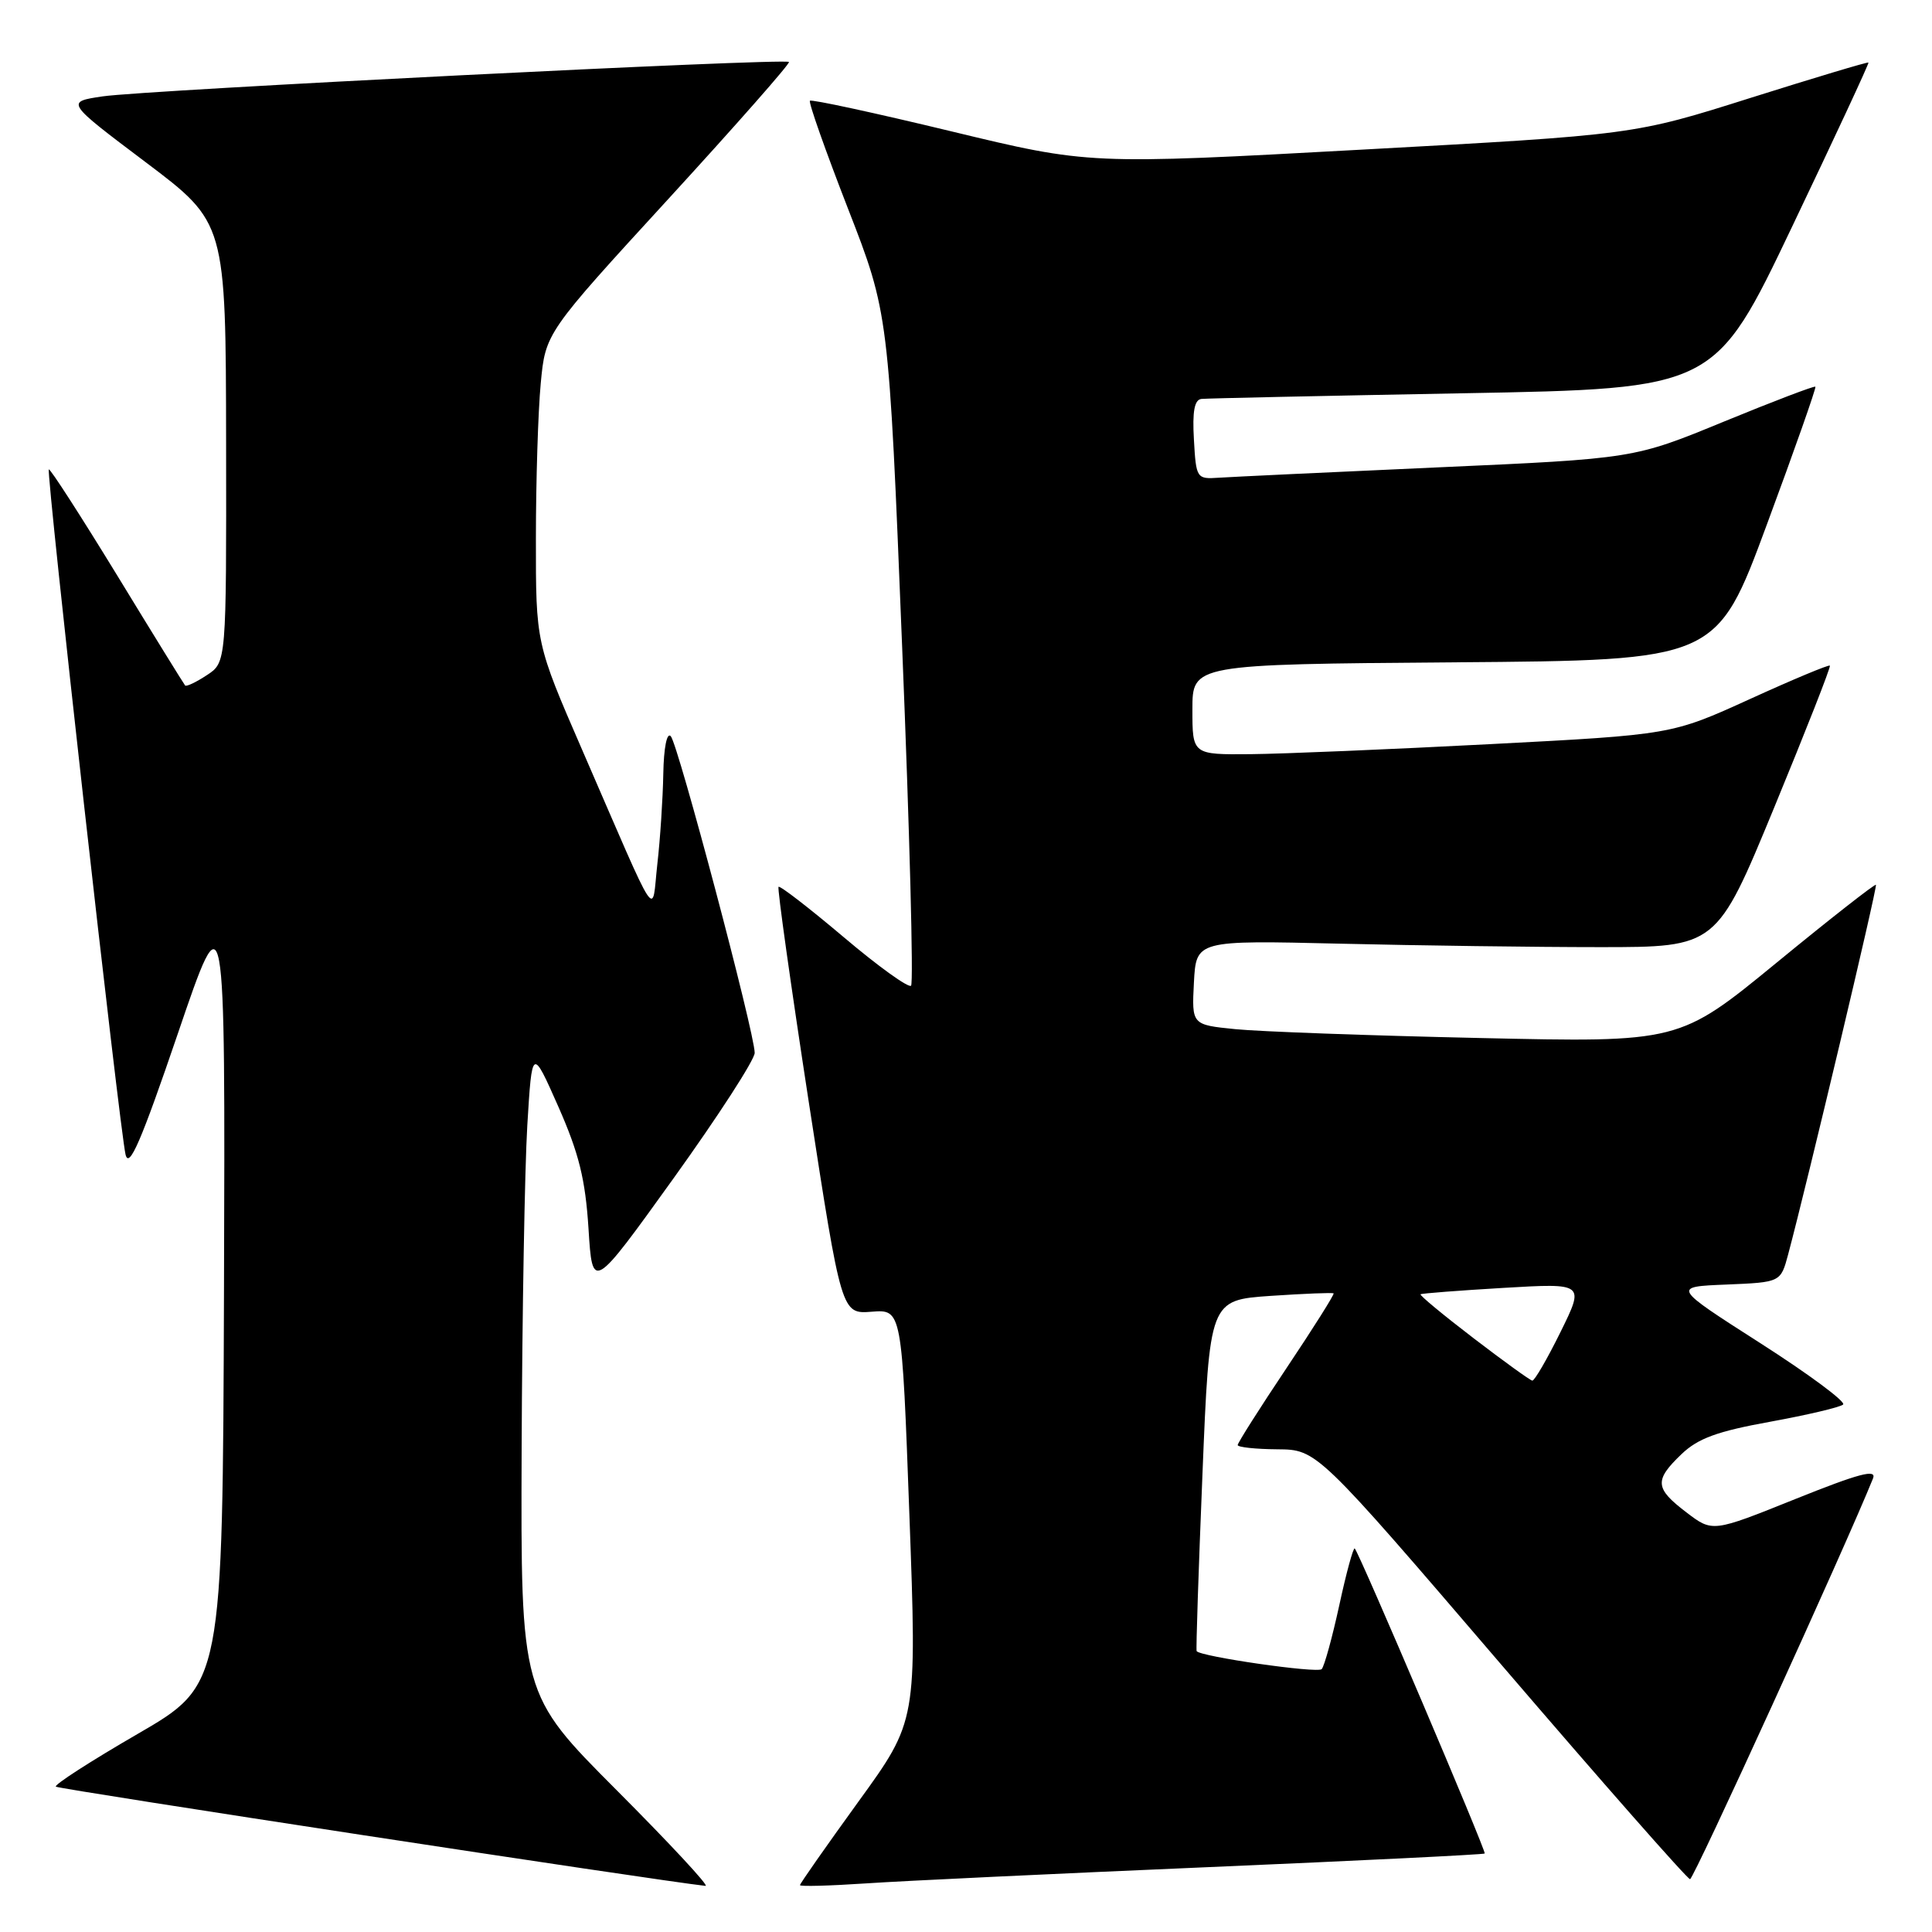 <?xml version="1.0" encoding="UTF-8" standalone="no"?>
<!DOCTYPE svg PUBLIC "-//W3C//DTD SVG 1.1//EN" "http://www.w3.org/Graphics/SVG/1.1/DTD/svg11.dtd" >
<svg xmlns="http://www.w3.org/2000/svg" xmlns:xlink="http://www.w3.org/1999/xlink" version="1.1" viewBox="0 0 256 256">
 <g >
 <path fill="currentColor"
d=" M 81.74 237.24 C 69.00 224.47 69.00 224.47 69.12 191.99 C 69.19 174.12 69.53 154.84 69.87 149.13 C 70.50 138.77 70.50 138.77 73.98 146.63 C 76.72 152.84 77.56 156.25 77.98 162.80 C 78.50 171.09 78.50 171.09 89.25 156.13 C 95.16 147.90 100.00 140.42 100.00 139.51 C 100.00 136.89 89.85 98.60 88.88 97.55 C 88.37 96.99 87.95 99.07 87.89 102.55 C 87.83 105.82 87.48 111.20 87.10 114.50 C 86.32 121.45 87.53 123.28 77.14 99.36 C 71.00 85.23 71.00 85.23 71.01 71.36 C 71.01 63.74 71.30 54.49 71.65 50.81 C 72.28 44.12 72.28 44.12 88.58 26.34 C 97.55 16.55 104.73 8.40 104.54 8.21 C 104.02 7.68 19.18 11.94 13.60 12.77 C 8.69 13.50 8.69 13.50 19.31 21.50 C 29.92 29.50 29.92 29.50 29.96 58.63 C 30.00 87.77 30.00 87.77 27.41 89.46 C 25.99 90.40 24.69 91.01 24.53 90.83 C 24.37 90.65 20.30 84.07 15.50 76.20 C 10.69 68.34 6.63 62.04 6.47 62.20 C 6.10 62.59 15.86 149.76 16.64 153.00 C 17.11 154.92 18.72 151.17 23.55 137.00 C 29.85 118.50 29.85 118.50 29.68 170.87 C 29.50 223.23 29.50 223.23 18.23 229.76 C 12.03 233.35 7.16 236.49 7.40 236.74 C 7.73 237.07 87.02 249.18 93.49 249.89 C 94.03 249.95 88.74 244.26 81.74 237.24 Z  M 159.99 247.41 C 180.06 246.55 196.59 245.74 196.73 245.60 C 196.98 245.36 180.13 205.80 179.51 205.18 C 179.33 204.99 178.40 208.36 177.47 212.67 C 176.53 216.98 175.48 220.80 175.13 221.17 C 174.58 221.75 158.99 219.50 158.56 218.78 C 158.46 218.62 158.81 208.10 159.33 195.38 C 160.27 172.27 160.27 172.27 168.38 171.71 C 172.84 171.41 176.59 171.26 176.71 171.38 C 176.84 171.50 174.03 175.96 170.47 181.28 C 166.91 186.60 164.00 191.19 164.00 191.48 C 164.00 191.76 166.36 192.02 169.25 192.04 C 174.50 192.08 174.50 192.08 198.90 220.54 C 212.32 236.19 223.59 249.00 223.94 249.00 C 224.43 249.00 244.58 204.85 248.18 195.91 C 248.70 194.61 246.36 195.23 237.89 198.63 C 226.92 203.04 226.92 203.04 223.46 200.40 C 219.27 197.21 219.18 196.16 222.80 192.69 C 224.99 190.59 227.54 189.66 234.55 188.39 C 239.47 187.49 243.82 186.47 244.22 186.11 C 244.62 185.75 239.68 182.09 233.26 177.98 C 221.57 170.50 221.57 170.50 228.76 170.21 C 235.95 169.91 235.95 169.91 236.94 166.21 C 239.49 156.66 248.80 117.47 248.57 117.24 C 248.43 117.10 242.50 121.74 235.41 127.56 C 222.50 138.14 222.50 138.14 196.00 137.54 C 181.43 137.22 166.89 136.69 163.70 136.37 C 157.91 135.79 157.91 135.79 158.20 130.19 C 158.50 124.59 158.50 124.59 177.50 125.04 C 187.95 125.29 203.47 125.50 211.98 125.50 C 227.46 125.50 227.46 125.50 235.09 107.00 C 239.28 96.83 242.61 88.37 242.47 88.20 C 242.34 88.04 237.57 90.03 231.87 92.63 C 221.50 97.35 221.50 97.35 197.50 98.60 C 184.30 99.29 170.01 99.89 165.75 99.93 C 158.00 100.00 158.00 100.00 158.00 94.01 C 158.00 88.03 158.00 88.03 192.73 87.76 C 227.46 87.50 227.46 87.50 234.12 69.50 C 237.79 59.60 240.68 51.38 240.55 51.24 C 240.42 51.10 234.96 53.18 228.41 55.87 C 216.50 60.77 216.50 60.77 190.50 61.93 C 176.20 62.57 163.15 63.19 161.50 63.30 C 158.56 63.50 158.49 63.40 158.20 58.25 C 157.98 54.50 158.27 52.96 159.20 52.86 C 159.91 52.78 175.51 52.45 193.86 52.11 C 227.23 51.50 227.23 51.50 237.48 30.00 C 243.13 18.17 247.67 8.41 247.58 8.29 C 247.49 8.18 240.47 10.29 231.96 12.97 C 216.50 17.86 216.50 17.86 180.41 19.83 C 144.31 21.81 144.31 21.81 126.00 17.39 C 115.93 14.96 107.52 13.14 107.32 13.35 C 107.11 13.55 109.38 19.97 112.35 27.61 C 117.76 41.50 117.76 41.50 119.54 85.75 C 120.53 110.09 121.06 130.28 120.72 130.61 C 120.39 130.94 116.38 128.06 111.81 124.19 C 107.24 120.33 103.35 117.32 103.16 117.51 C 102.98 117.69 104.78 130.50 107.16 145.98 C 111.50 174.12 111.50 174.12 115.50 173.81 C 119.50 173.50 119.50 173.50 120.50 200.76 C 121.50 228.03 121.50 228.03 113.75 238.72 C 109.49 244.61 106.00 249.59 106.00 249.79 C 106.00 249.99 109.94 249.88 114.75 249.56 C 119.56 249.23 139.92 248.27 159.99 247.41 Z  M 195.23 177.30 C 191.22 174.23 188.07 171.62 188.23 171.50 C 188.38 171.38 193.33 171.00 199.24 170.65 C 209.97 170.02 209.97 170.02 206.77 176.51 C 205.01 180.08 203.33 182.97 203.04 182.94 C 202.74 182.90 199.23 180.36 195.23 177.30 Z "/>
</g>
</svg>